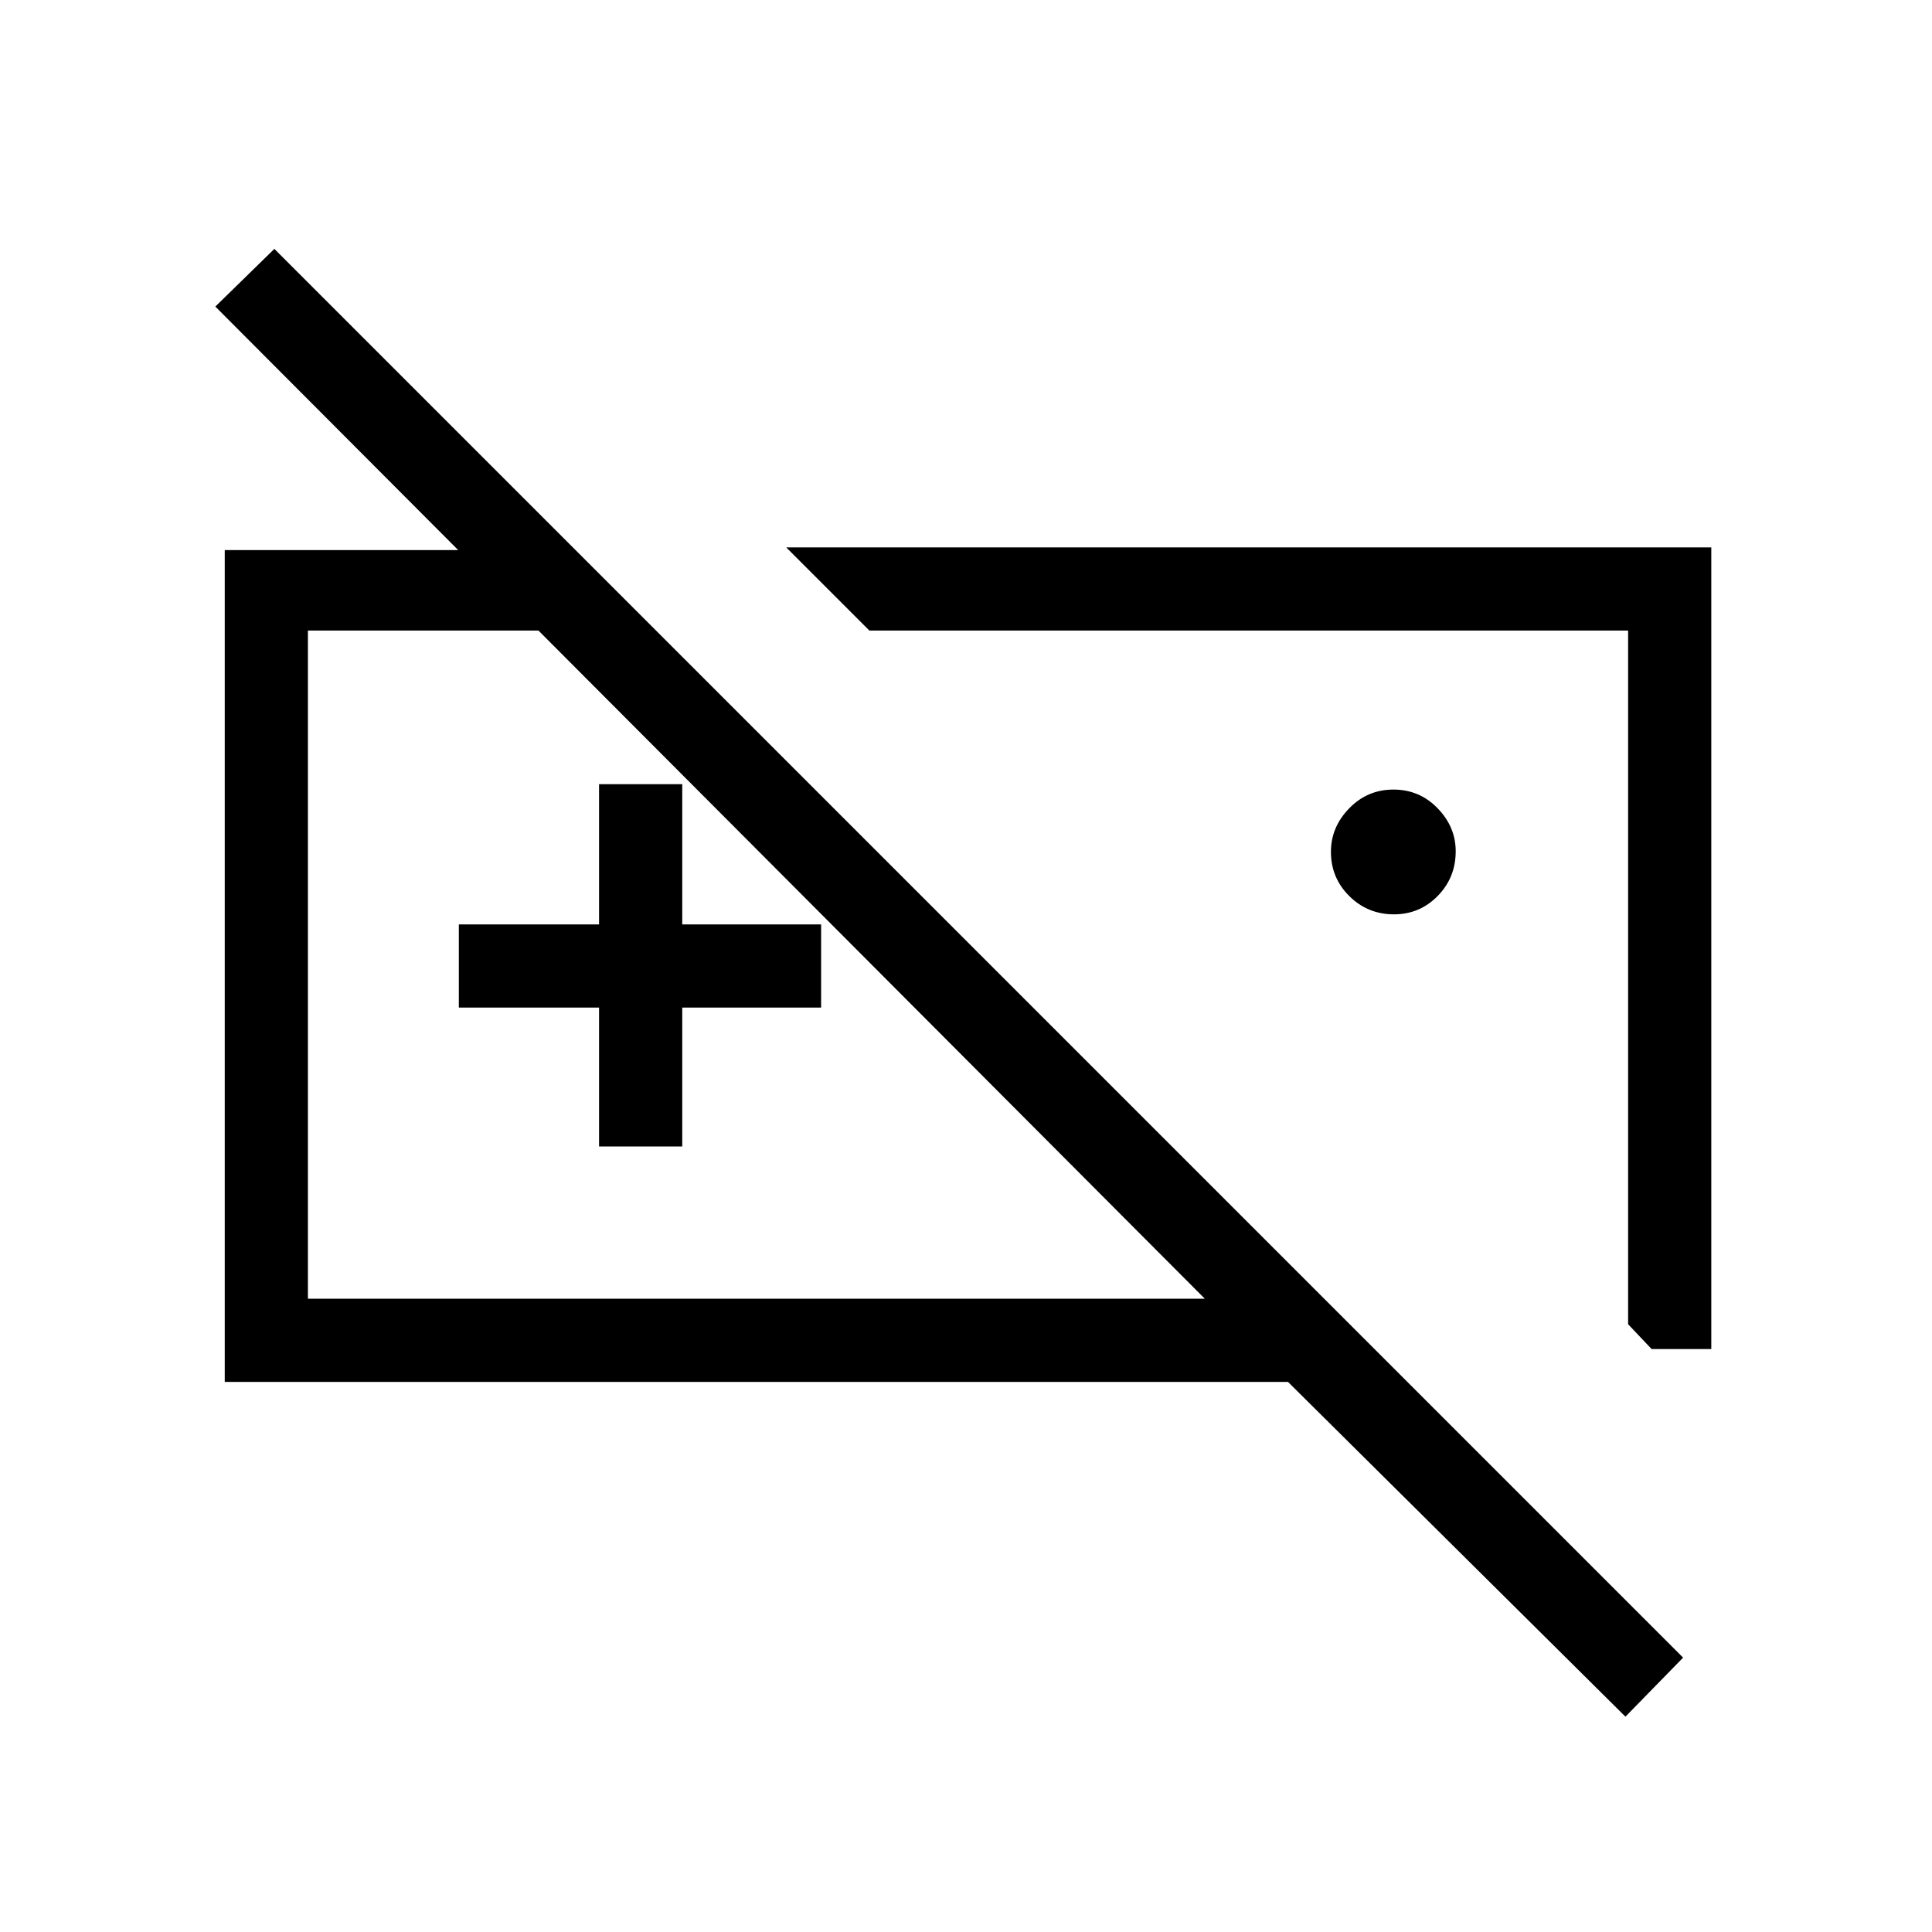 <svg xmlns="http://www.w3.org/2000/svg" height="40" viewBox="0 -960 960 960" width="40"><path d="M692.67-505.67q-13.06 0-22.2-9.06-9.14-9.05-9.14-22 0-12.27 9.06-21.6 9.06-9.34 22-9.34t21.94 9.28q9 9.28 9 21.39 0 13.06-8.94 22.19-8.95 9.14-21.72 9.14ZM433-481ZM111.67-273.33v-413.34h173.66l40 40H153v332h445.67L107-807.67l29.33-28.66 700 700L807.67-107 640-273.33H111.67Zm186-117v-69H228v-41.34h69.67v-69.66H339v69.66h69v41.34h-69v69h-41.33Zm552.66 100.66h-29.66L809-302v-344.67H432L390.67-688h459.66v398.33ZM621-475Z"/></svg>